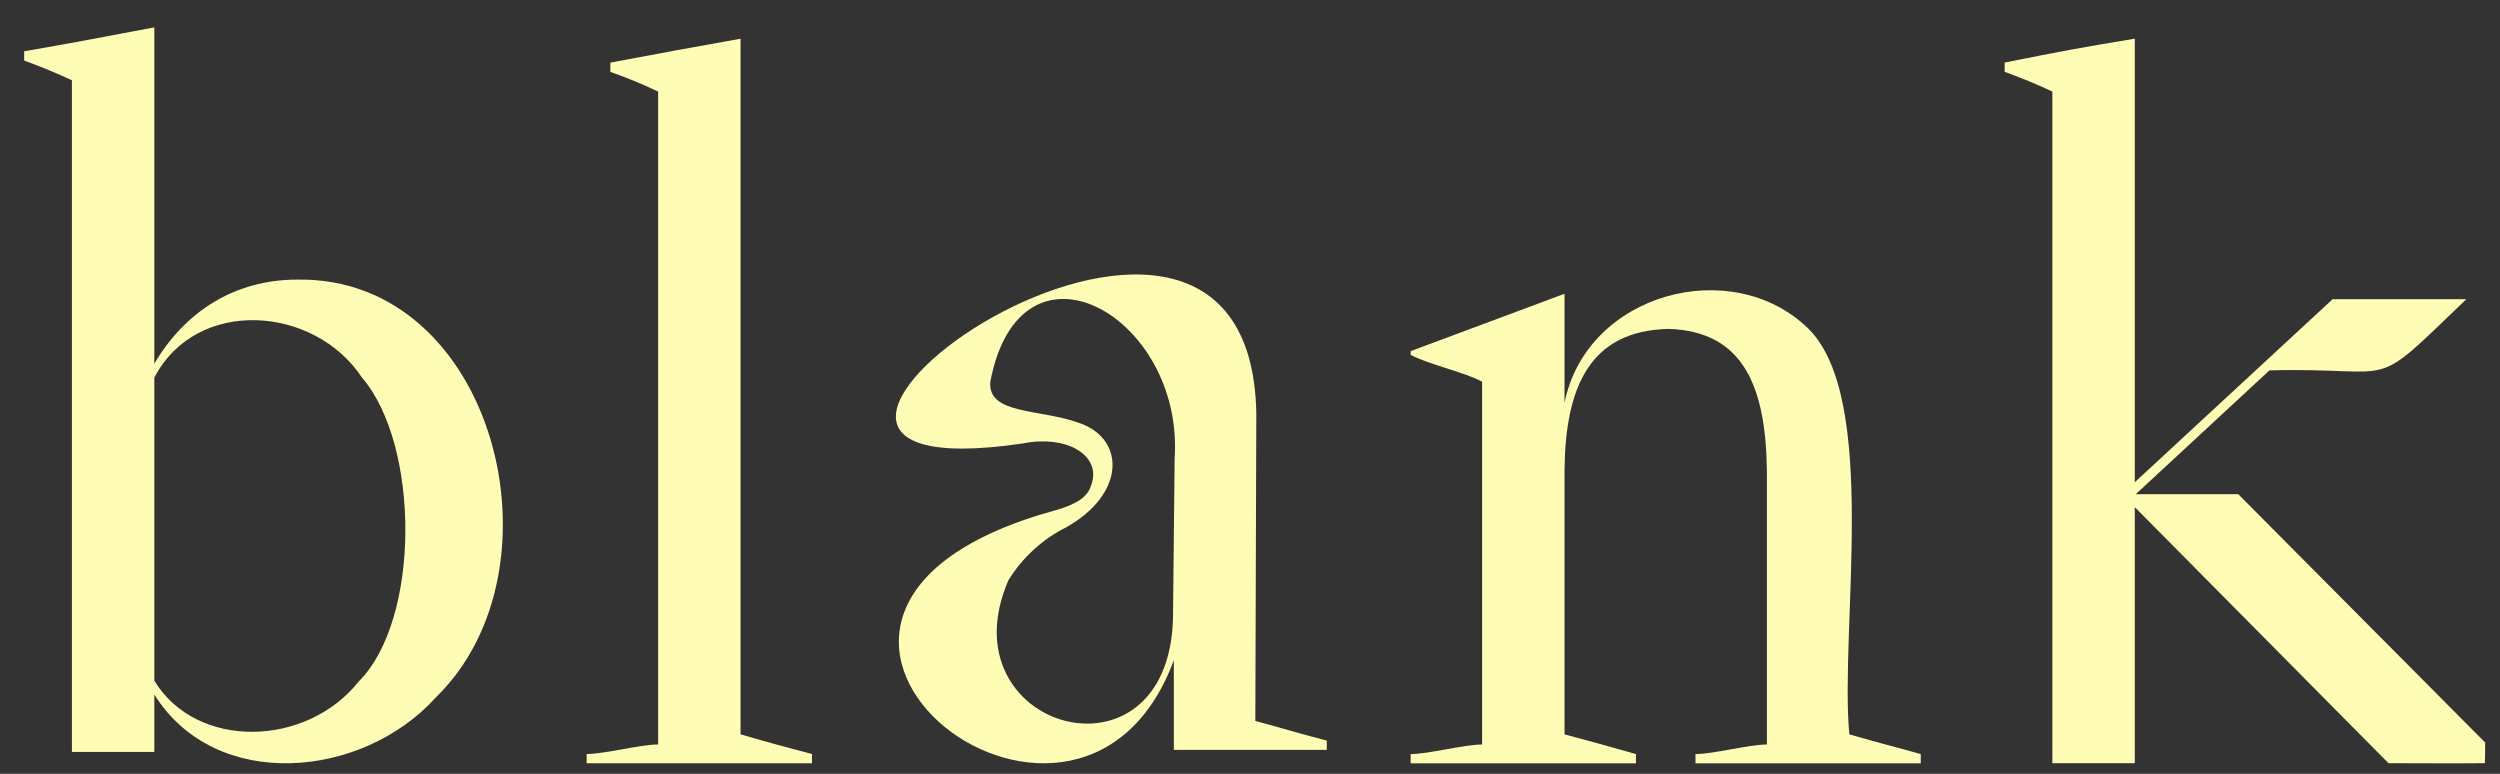 <svg width="84" height="26" viewBox="0 0 84 26" fill="none" xmlns="http://www.w3.org/2000/svg">
    <rect x="0" y="0" width="84" height="26" fill="#333333" stroke="none"/>
    <path
        d="M9.986 9.395C7.885 9.395 6.214 10.47 5.185 12.221V0.92C3.097 1.314 2.357 1.456 0.812 1.723V2.034C1.614 2.335 1.734 2.392 2.416 2.696V25.264H5.185V23.336C7.244 26.63 12.183 26.166 14.644 23.433C19.101 19.109 16.628 9.282 9.986 9.395ZM12.051 22.9C10.3 25.103 6.615 25.21 5.185 22.873C5.185 20.334 5.185 15.225 5.185 12.687C6.605 9.969 10.563 10.261 12.166 12.691C14.112 14.957 14.136 20.822 12.051 22.9Z"
        fill="#FFFCB6" />
    <path
        d="M24.882 1.301C22.892 1.658 22.454 1.737 20.508 2.104V2.415C21.054 2.607 21.59 2.828 22.113 3.077V25.014C21.515 25.014 20.311 25.335 19.712 25.335V25.645H27.282V25.335C26.237 25.054 25.949 24.987 24.882 24.673V1.301Z"
        fill="#FFFCB6" />
    <path
        d="M42.212 13.89C42.002 1.993 21.418 16.824 34.386 14.897C35.824 14.612 36.923 15.277 36.704 16.165C36.616 16.518 36.484 16.83 35.564 17.117C22.923 20.511 36.164 31.043 39.441 22.182V25.195H44.58V24.884C43.493 24.601 43.191 24.496 42.179 24.223C42.185 21.48 42.206 16.631 42.212 13.89ZM39.468 15.391C39.453 16.744 39.427 19.463 39.412 20.816C39.223 26.634 31.713 24.497 33.884 19.495C34.355 18.732 35.027 18.117 35.824 17.718C37.803 16.608 37.825 14.773 36.292 14.222C34.946 13.724 33.188 13.946 33.273 12.832C34.286 7.513 39.781 10.618 39.468 15.391V15.391Z"
        fill="#FFFCB6" />
    <path
        d="M60.766 11.047C58.211 8.541 53.309 9.834 52.568 13.537V9.87L47.398 11.799V11.923C47.996 12.244 49.2 12.501 49.799 12.825V25.015C49.2 25.015 47.996 25.337 47.398 25.337V25.647H54.968V25.337C53.977 25.054 53.52 24.93 52.568 24.675C52.568 22.297 52.568 18.18 52.568 15.803C52.594 13.033 53.397 11.105 56.075 11.051C58.612 11.137 59.328 13.04 59.368 15.803C59.368 18.177 59.368 22.641 59.368 25.015C58.77 25.015 57.566 25.337 56.968 25.337V25.647H64.537V25.337C63.604 25.073 63.319 25.015 62.138 24.675C61.808 21.168 63.148 13.412 60.766 11.047Z"
        fill="#FFFCB6" />
    <path
        d="M79.699 21.125L75.207 16.606H71.76L76.253 12.445C80.74 12.329 79.529 13.255 82.869 10.053H78.376L71.729 16.202V1.299C69.804 1.62 69.367 1.701 67.356 2.102V2.413C68 2.654 68.304 2.775 68.96 3.075V25.643H71.729V17.041L80.253 25.643C81.037 25.643 82.417 25.654 83.491 25.643C83.498 25.643 83.502 24.949 83.502 24.949L79.699 21.125Z"
        fill="#FFFCB6" />
</svg>
